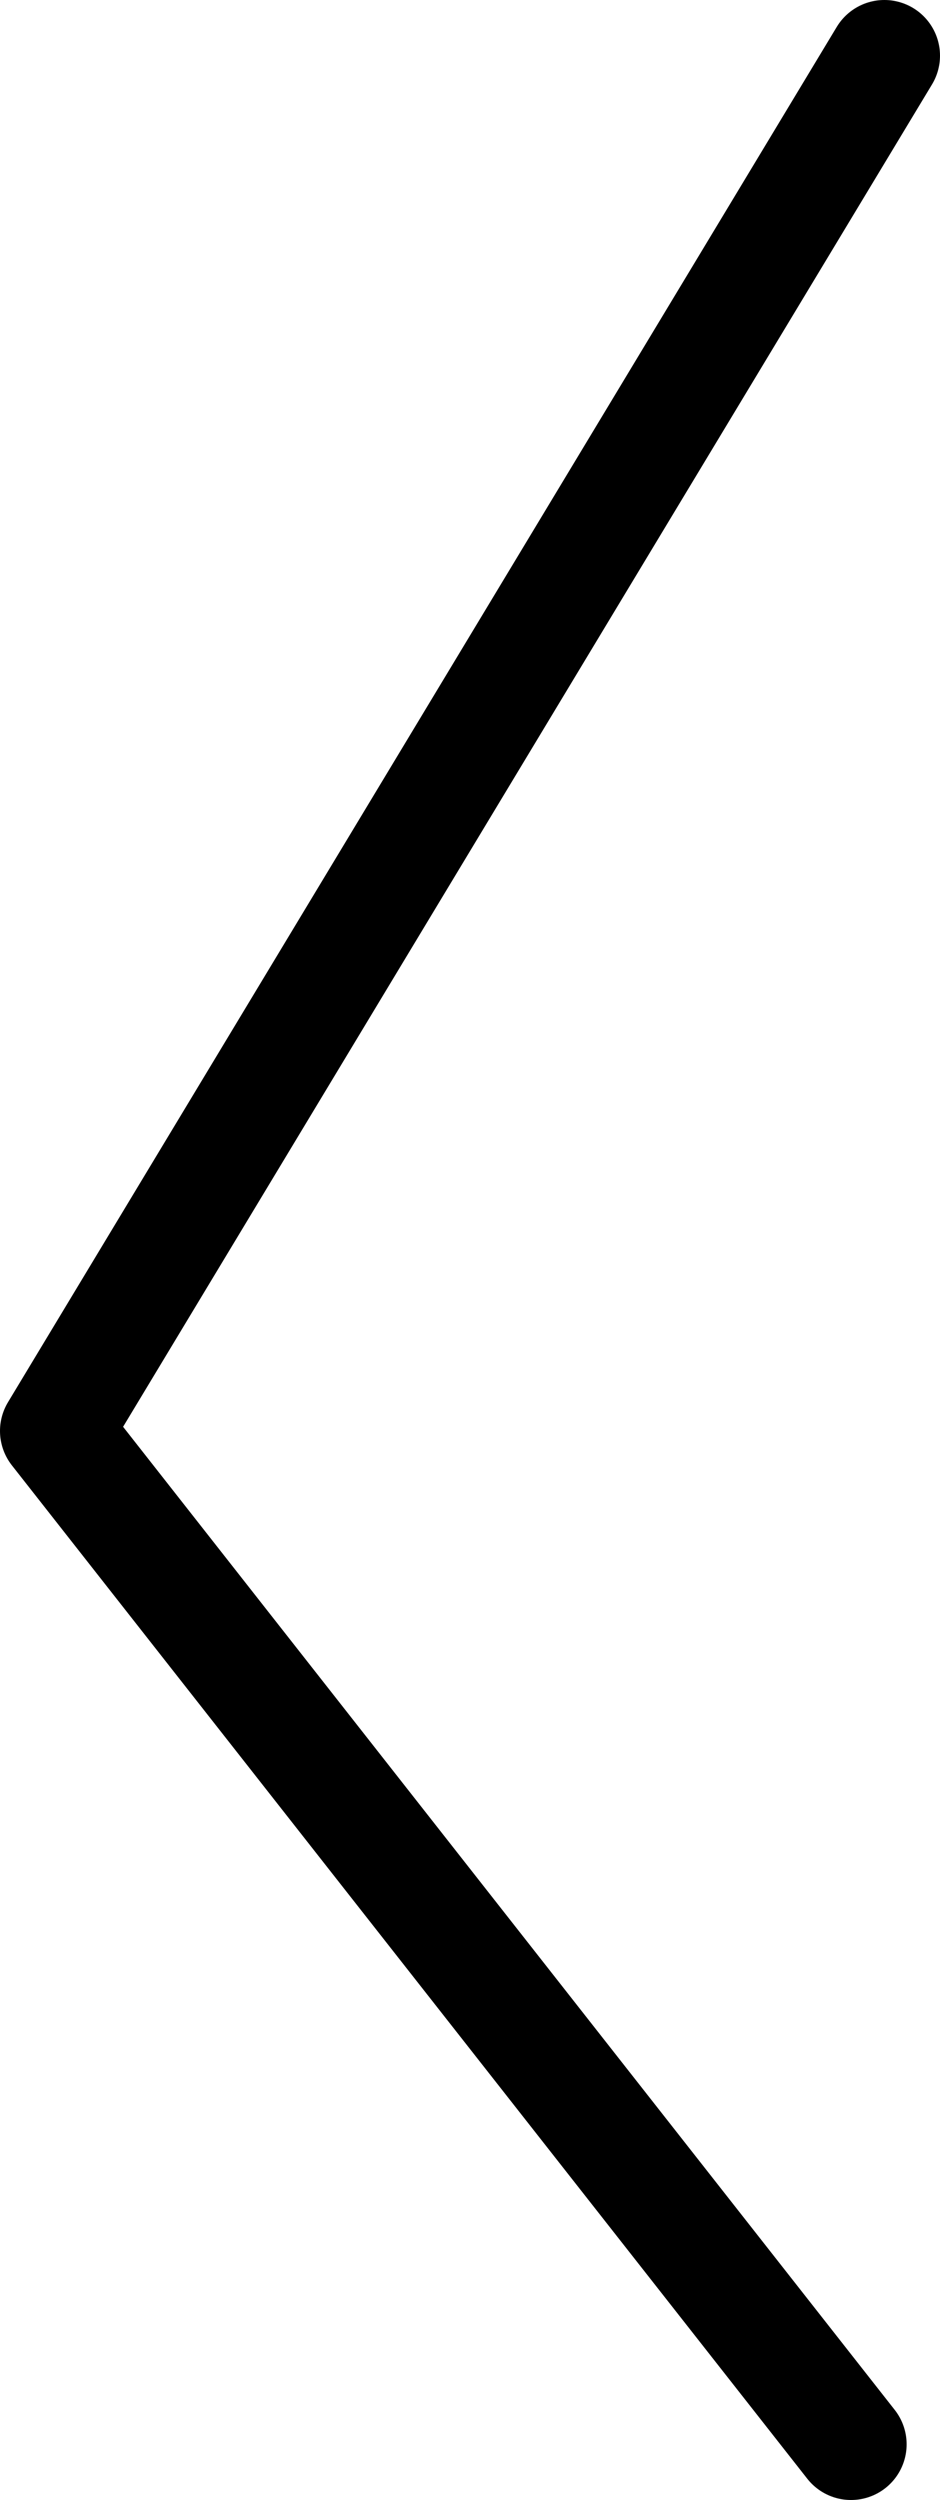 <?xml version="1.0" encoding="UTF-8" standalone="no"?>
<svg xmlns:xlink="http://www.w3.org/1999/xlink" height="22.45px" width="8.45px" xmlns="http://www.w3.org/2000/svg">
  <g transform="matrix(1.0, 0.0, 0.0, 1.0, -6.4, 93.2)">
    <path d="M14.35 -92.7 L6.9 -80.35 14.05 -71.25" fill="none" stroke="#000000" stroke-linecap="round" stroke-linejoin="round" stroke-width="1.0"/>
  </g>
</svg>
